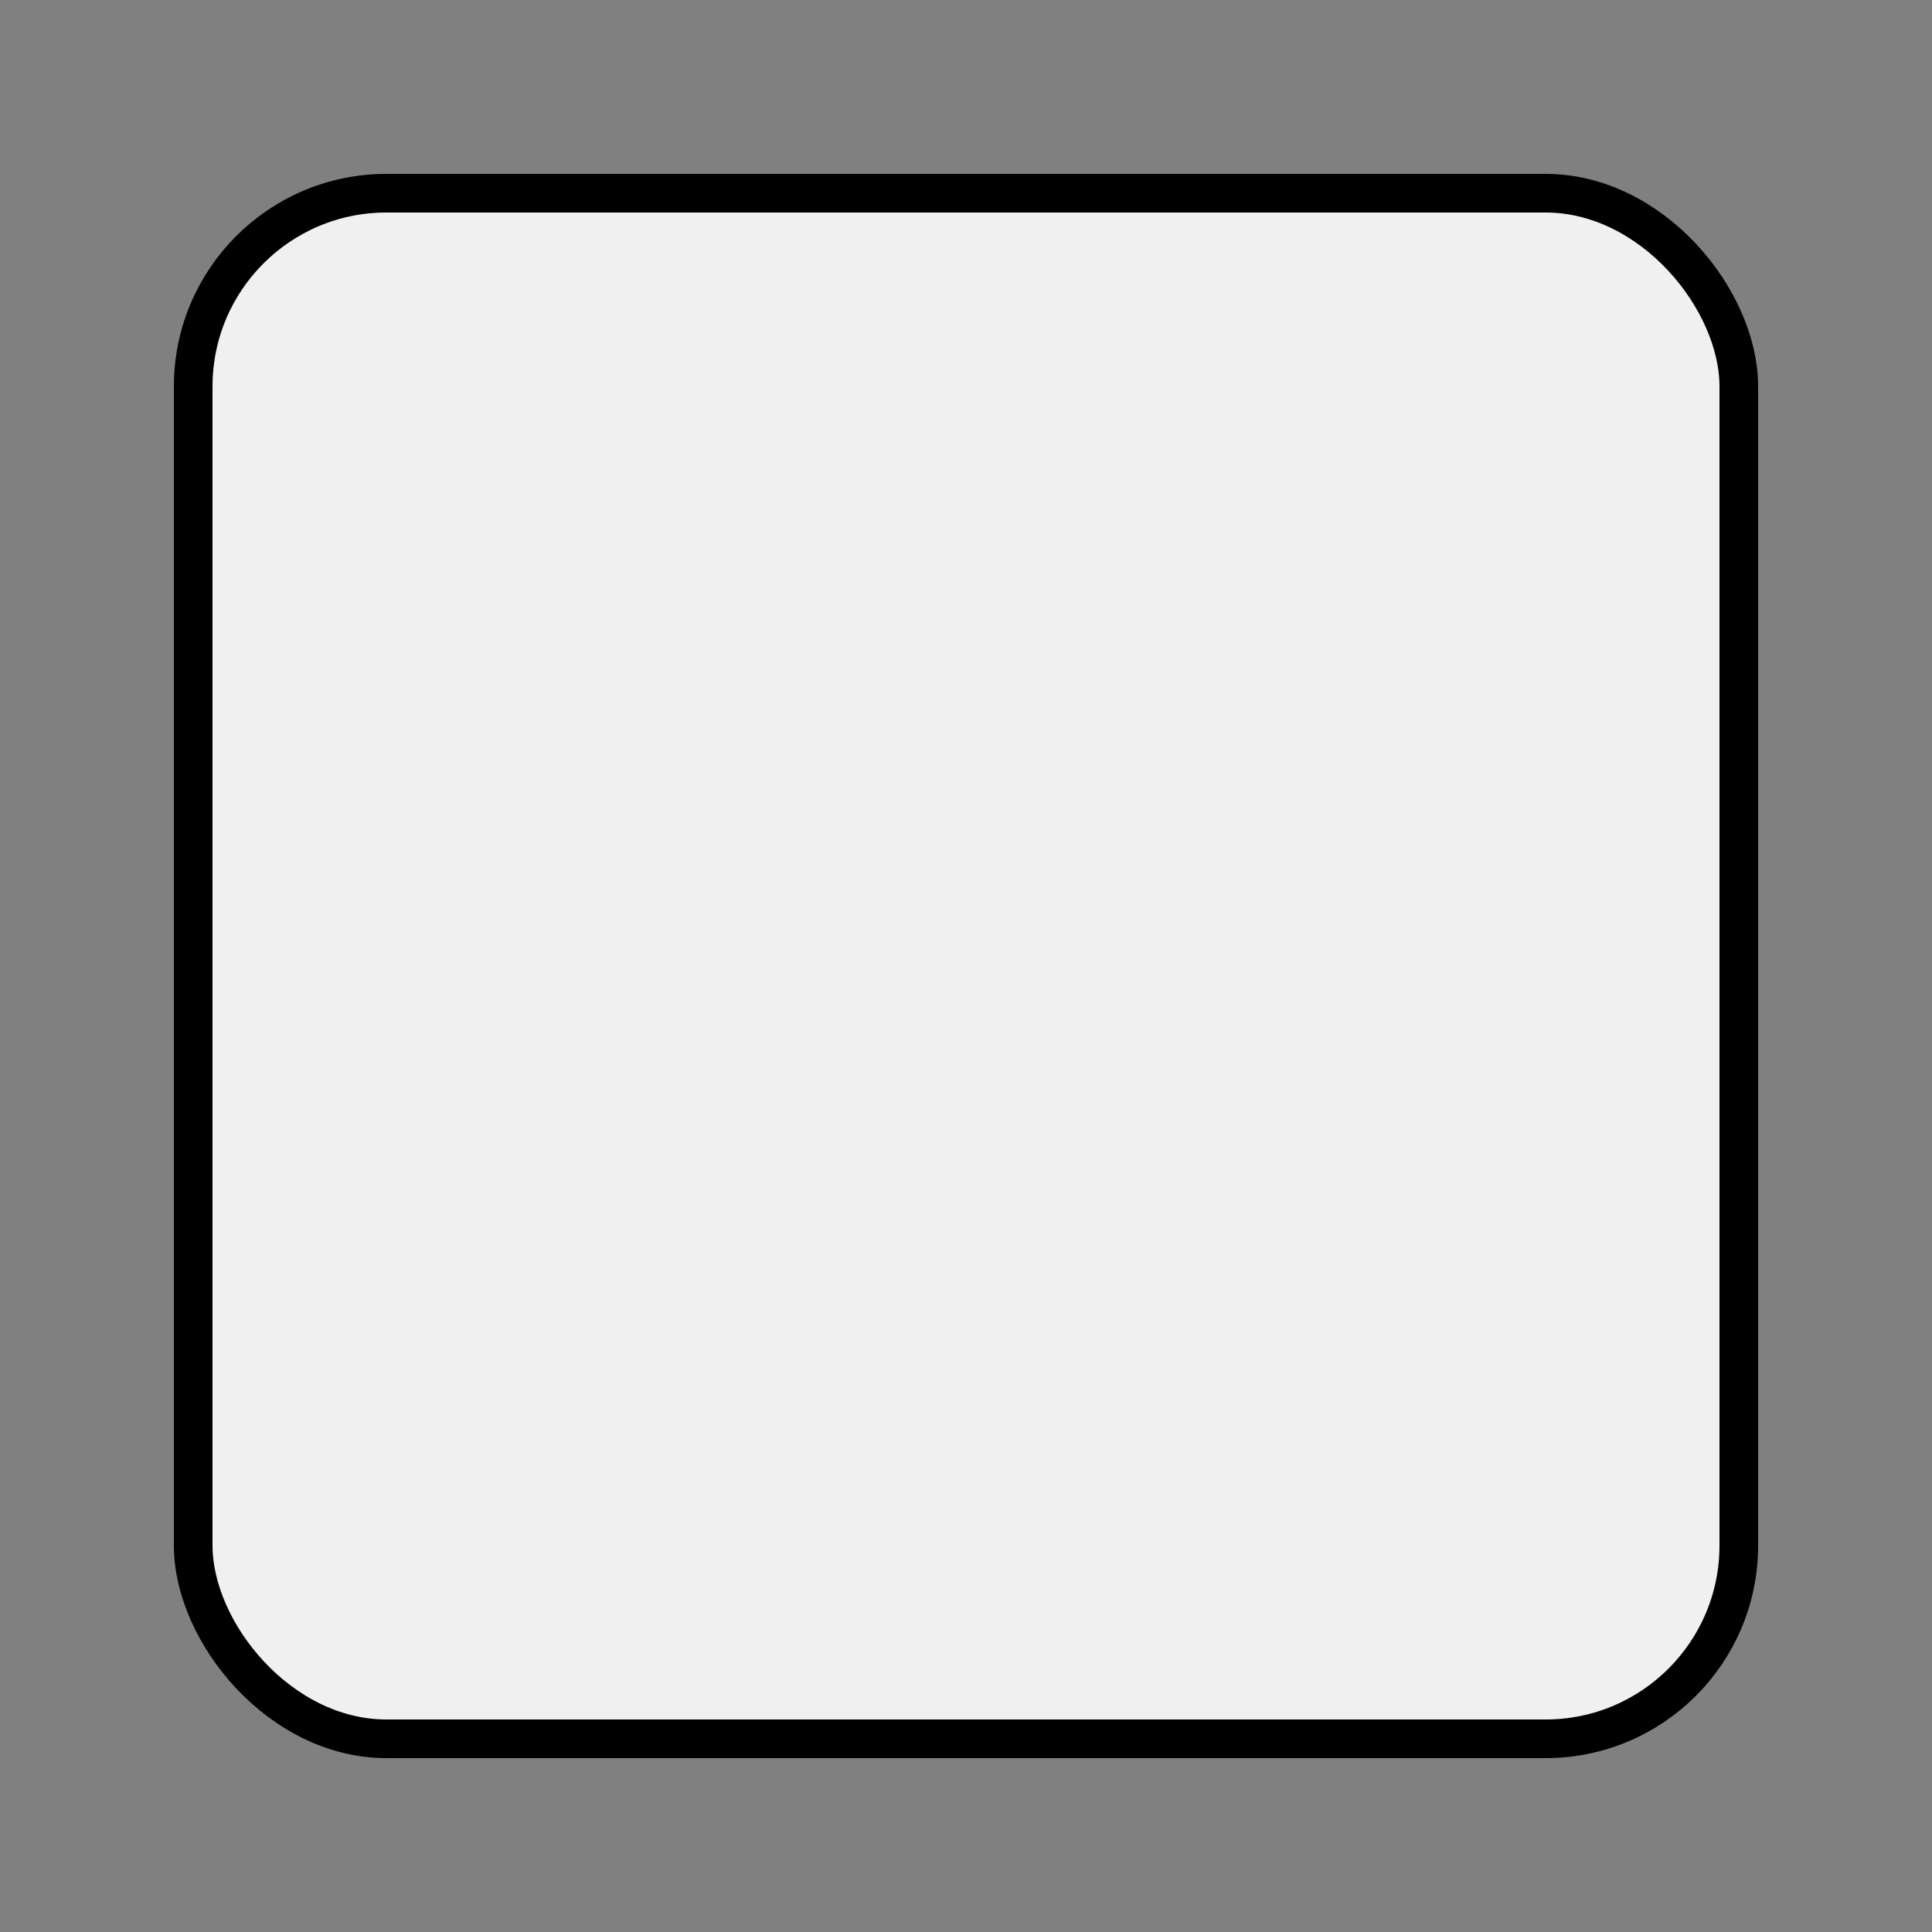 <svg xmlns="http://www.w3.org/2000/svg" width="100" height="100" viewBox="0 0 100 100">
  <rect x="0" y="0" width="100" height="100" fill="#808080" stroke="none"/>
  <!-- 外框 -->
  <rect x="10" y="10" width="80" height="80" rx="10" ry="10" fill="#f0f0f0" stroke="#000" stroke-width="2" />
</svg>
